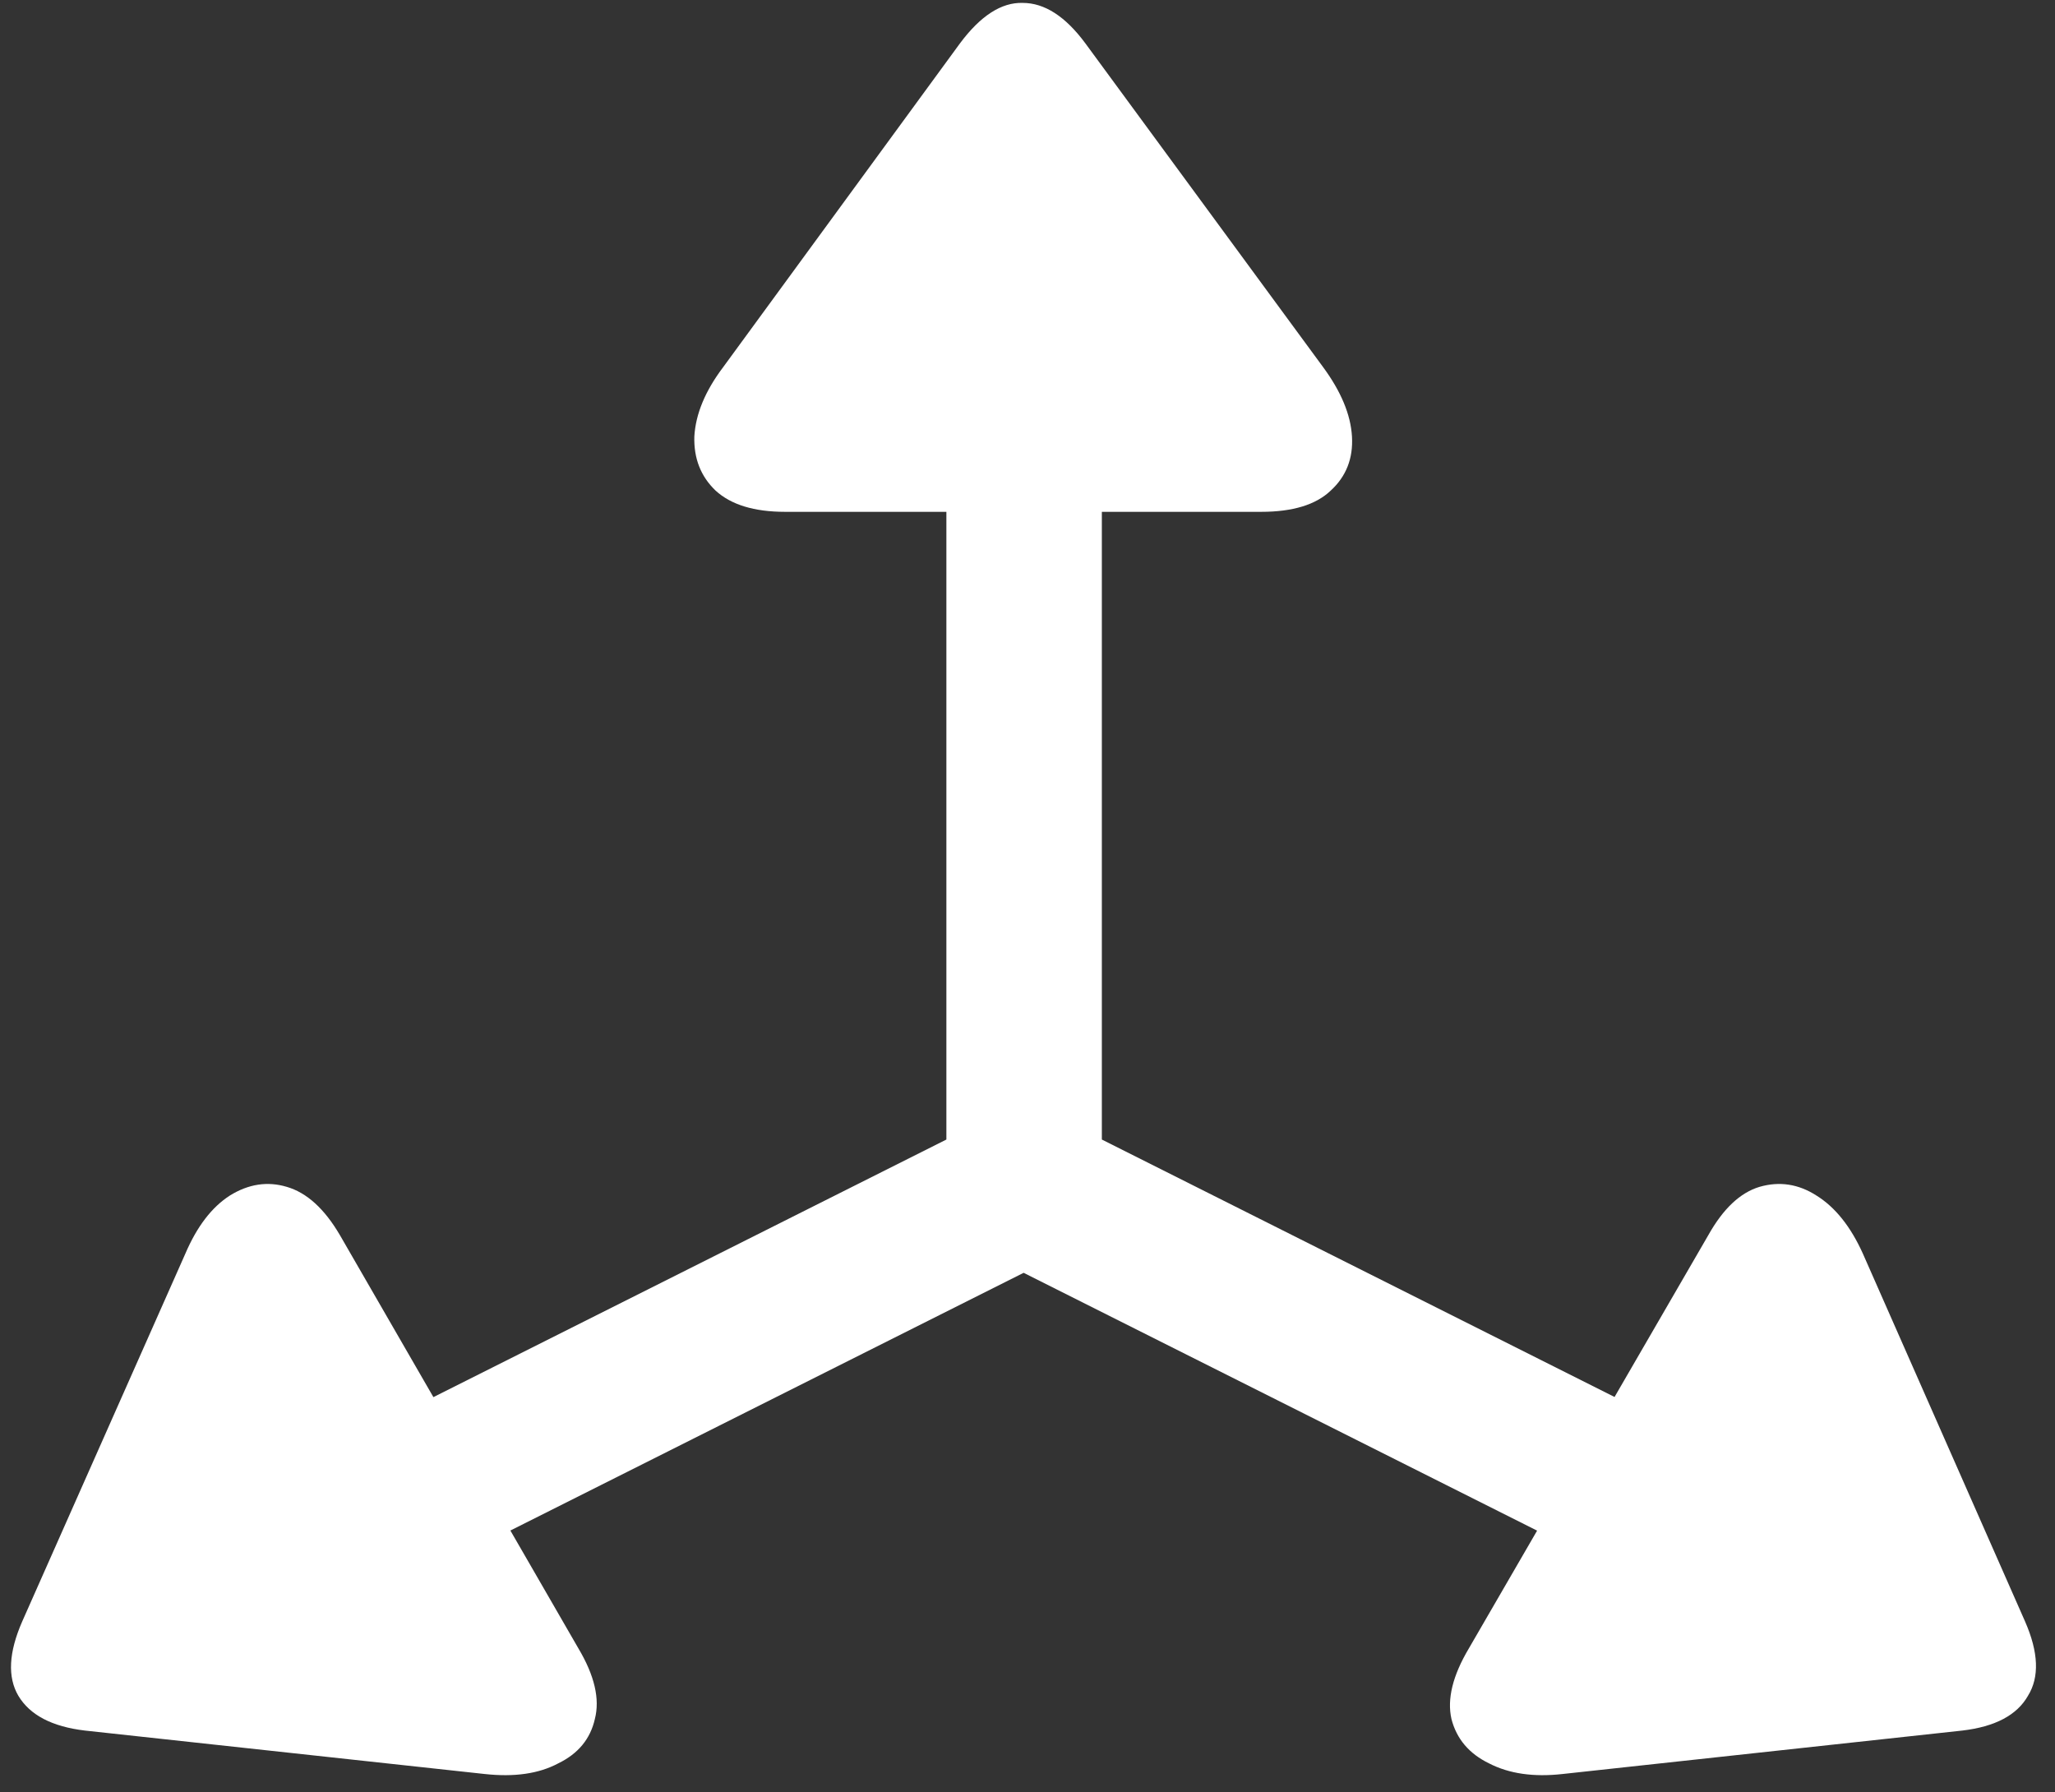 <svg width="133" height="116" viewBox="0 0 133 116" fill="none" xmlns="http://www.w3.org/2000/svg">
<rect x="0" y="0" width="133" height="116" fill="#333333" stroke="none"/>
<path d="M16.688 96.125L21.688 104.75L66.25 82.375L110.812 104.75L115.875 96.125L71.312 73.75V21H61.25V73.75L16.688 96.125ZM1.438 104.938C0.562 106.938 0.479 108.542 1.188 109.75C1.938 111 3.375 111.75 5.5 112L31.375 114.812C33.292 115.021 34.875 114.792 36.125 114.125C37.417 113.5 38.208 112.542 38.5 111.25C38.833 109.958 38.479 108.438 37.438 106.688L22 79.938C21 78.229 19.854 77.188 18.562 76.812C17.312 76.438 16.083 76.625 14.875 77.375C13.708 78.125 12.75 79.375 12 81.125L1.438 104.938ZM131.062 104.938L120.562 81.125C119.771 79.375 118.771 78.125 117.562 77.375C116.396 76.625 115.167 76.438 113.875 76.812C112.625 77.188 111.521 78.229 110.562 79.938L95.062 106.688C94.021 108.438 93.646 109.958 93.938 111.25C94.271 112.542 95.083 113.5 96.375 114.125C97.667 114.792 99.25 115.021 101.125 114.812L127 112C129.125 111.75 130.542 111 131.25 109.75C132 108.542 131.938 106.938 131.062 104.938ZM62.125 2.812L46.812 23.75C45.646 25.292 45.021 26.792 44.938 28.25C44.896 29.667 45.354 30.833 46.312 31.75C47.312 32.667 48.812 33.125 50.812 33.125H81.625C83.667 33.125 85.167 32.667 86.125 31.75C87.125 30.833 87.583 29.667 87.5 28.25C87.417 26.833 86.792 25.333 85.625 23.75L70.25 2.812C68.958 1.062 67.604 0.188 66.188 0.188C64.812 0.146 63.458 1.021 62.125 2.812Z" fill="white"/>
</svg>
